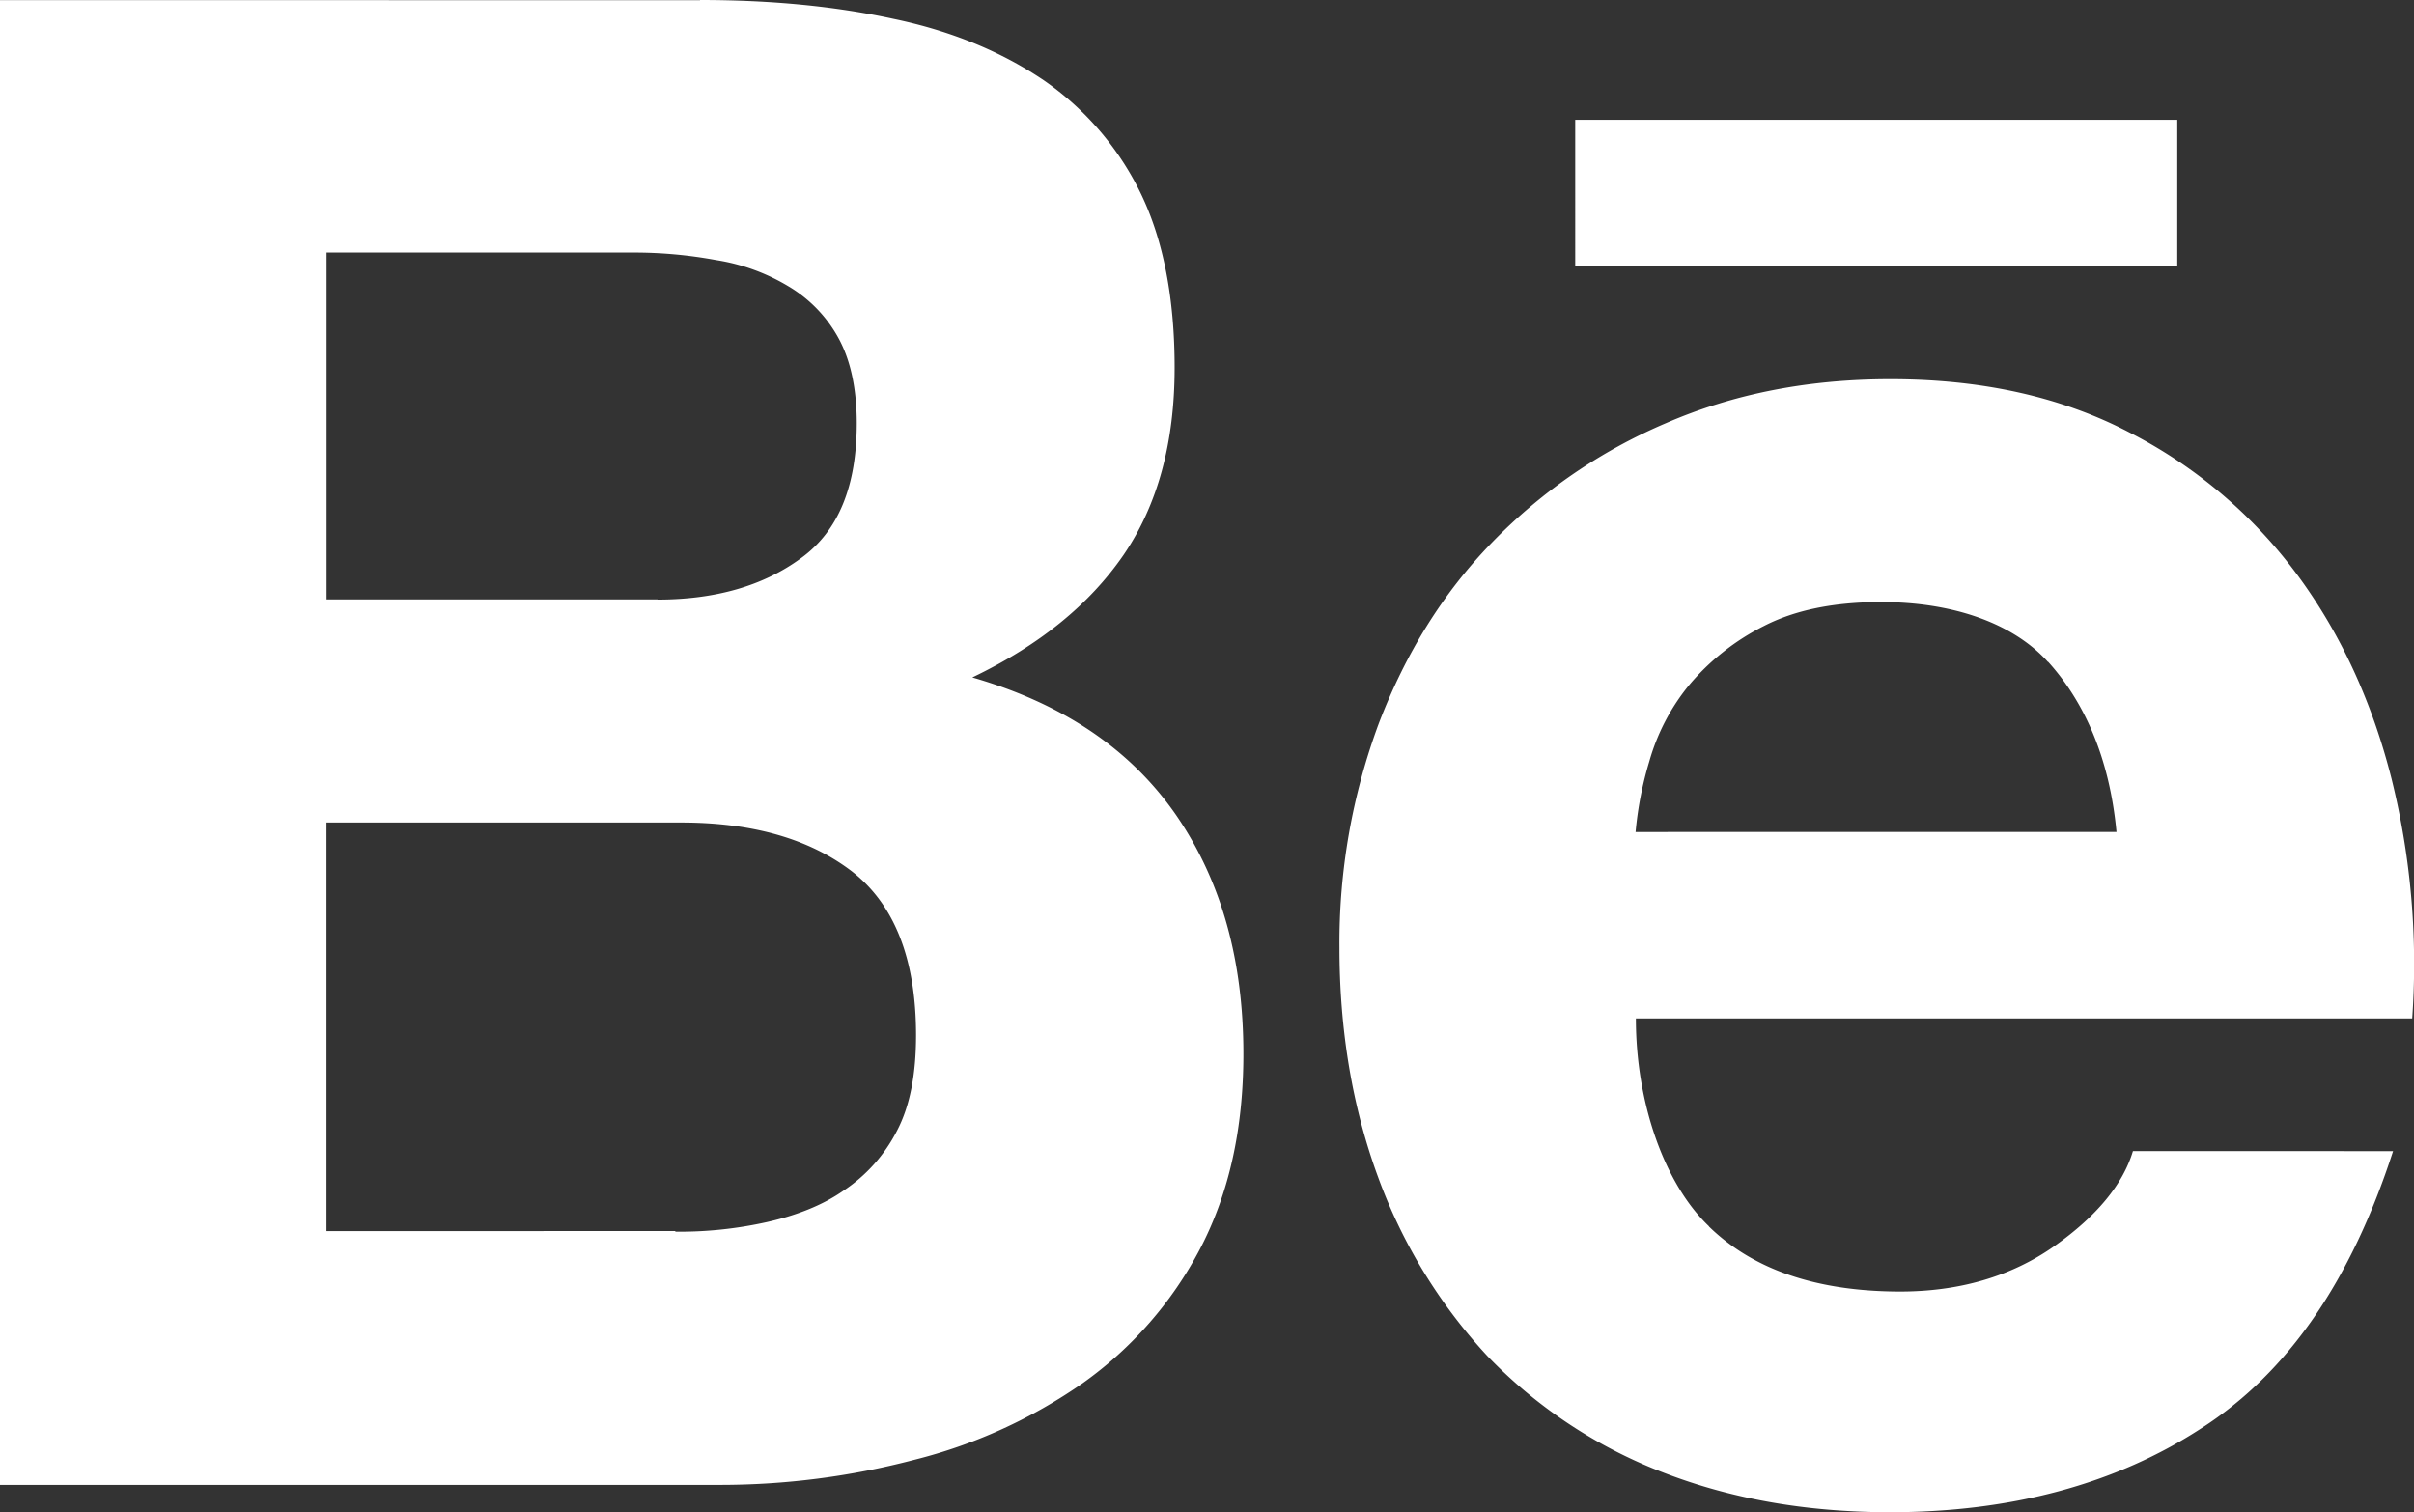 <svg xmlns="http://www.w3.org/2000/svg" width="639.995" height="400.953" viewBox="0 0 639.995 400.953">
  <rect x="0" y="0" width="639.995" height="400.953" fill="#333333" stroke="none"/>
  <path id="behance" d="M185.577,119.517c18.862,0,35.847,1.642,51.331,5.008,15.52,3.236,28.63,8.752,39.757,16.24a77.67,77.67,0,0,1,25.748,29.989c6,12.354,9,27.862,9,46.229,0,19.878-4.476,36.355-13.512,49.63-9.118,13.24-22.358,24-40.122,32.516,24.236,6.993,42.118,19.24,54.118,36.627,11.989,17.516,17.753,38.5,17.753,63.225,0,20-3.886,37.11-11.469,51.615a101.309,101.309,0,0,1-31.11,35.634,135.629,135.629,0,0,1-44.753,20.363,202.634,202.634,0,0,1-51.45,6.626H0V119.553l185.6.012-.023-.048Zm232.042,31.76H577.235V190.16l-159.616-.012V151.277Zm35.469,293.448q17.646,17.2,50.646,17.233c15.745,0,29.516-4.016,40.867-12.012s18.248-16.465,20.882-25.229l68.965.012c-11.126,34.347-27.874,58.749-50.859,73.5-22.642,14.753-50.35,22.241-82.5,22.241-22.524,0-42.627-3.65-60.757-10.772a128.619,128.619,0,0,1-45.993-30.638,140.372,140.372,0,0,1-29-47.493c-6.756-18.354-10.229-38.752-10.229-60.744A167.069,167.069,0,0,1,365.591,311.2c7.122-18.52,16.878-34.359,29.87-47.753A141.352,141.352,0,0,1,441.7,231.7c17.883-7.76,37.631-11.646,59.505-11.646,24.107,0,45.225,4.642,63.356,14.126a127.671,127.671,0,0,1,44.492,37.749c11.646,15.768,19.878,33.874,25,54.107a204.162,204.162,0,0,1,5.469,63.508H433.706c0,22.359,7.512,43.76,19.358,55.1l.024.082Zm89.871-149.707c-9.236-10.24-25.122-15.874-44.233-15.874-12.52,0-22.866,2.114-31.11,6.366a62.584,62.584,0,0,0-19.878,15.745,55.851,55.851,0,0,0-10.465,20.1,93.948,93.948,0,0,0-3.65,18.756l127.5-.012c-1.878-19.984-8.752-34.736-18.118-45.106l-.047.023ZM174.3,278.494c15.355,0,28.1-3.65,38.091-11.008,9.992-7.24,14.752-19.24,14.752-35.752,0-9.106-1.63-16.76-4.878-22.642a36.137,36.137,0,0,0-13.37-13.748,52.965,52.965,0,0,0-19.1-6.886,119.319,119.319,0,0,0-22.24-1.984H86.576v91.973h87.745Zm4.748,167.59a106.454,106.454,0,0,0,24.213-2.528c7.748-1.748,14.634-4.359,20.363-8.35a41.92,41.92,0,0,0,14.114-15.745c3.52-6.638,5.126-15.118,5.126-25.477,0-20.232-5.764-34.748-17.114-43.512-11.351-8.646-26.47-12.874-45.214-12.874H86.552V445.93l92.493-.012v.165Z" transform="translate(0 -119.517)" fill="#fff" fill-rule="evenodd"/>
</svg>
